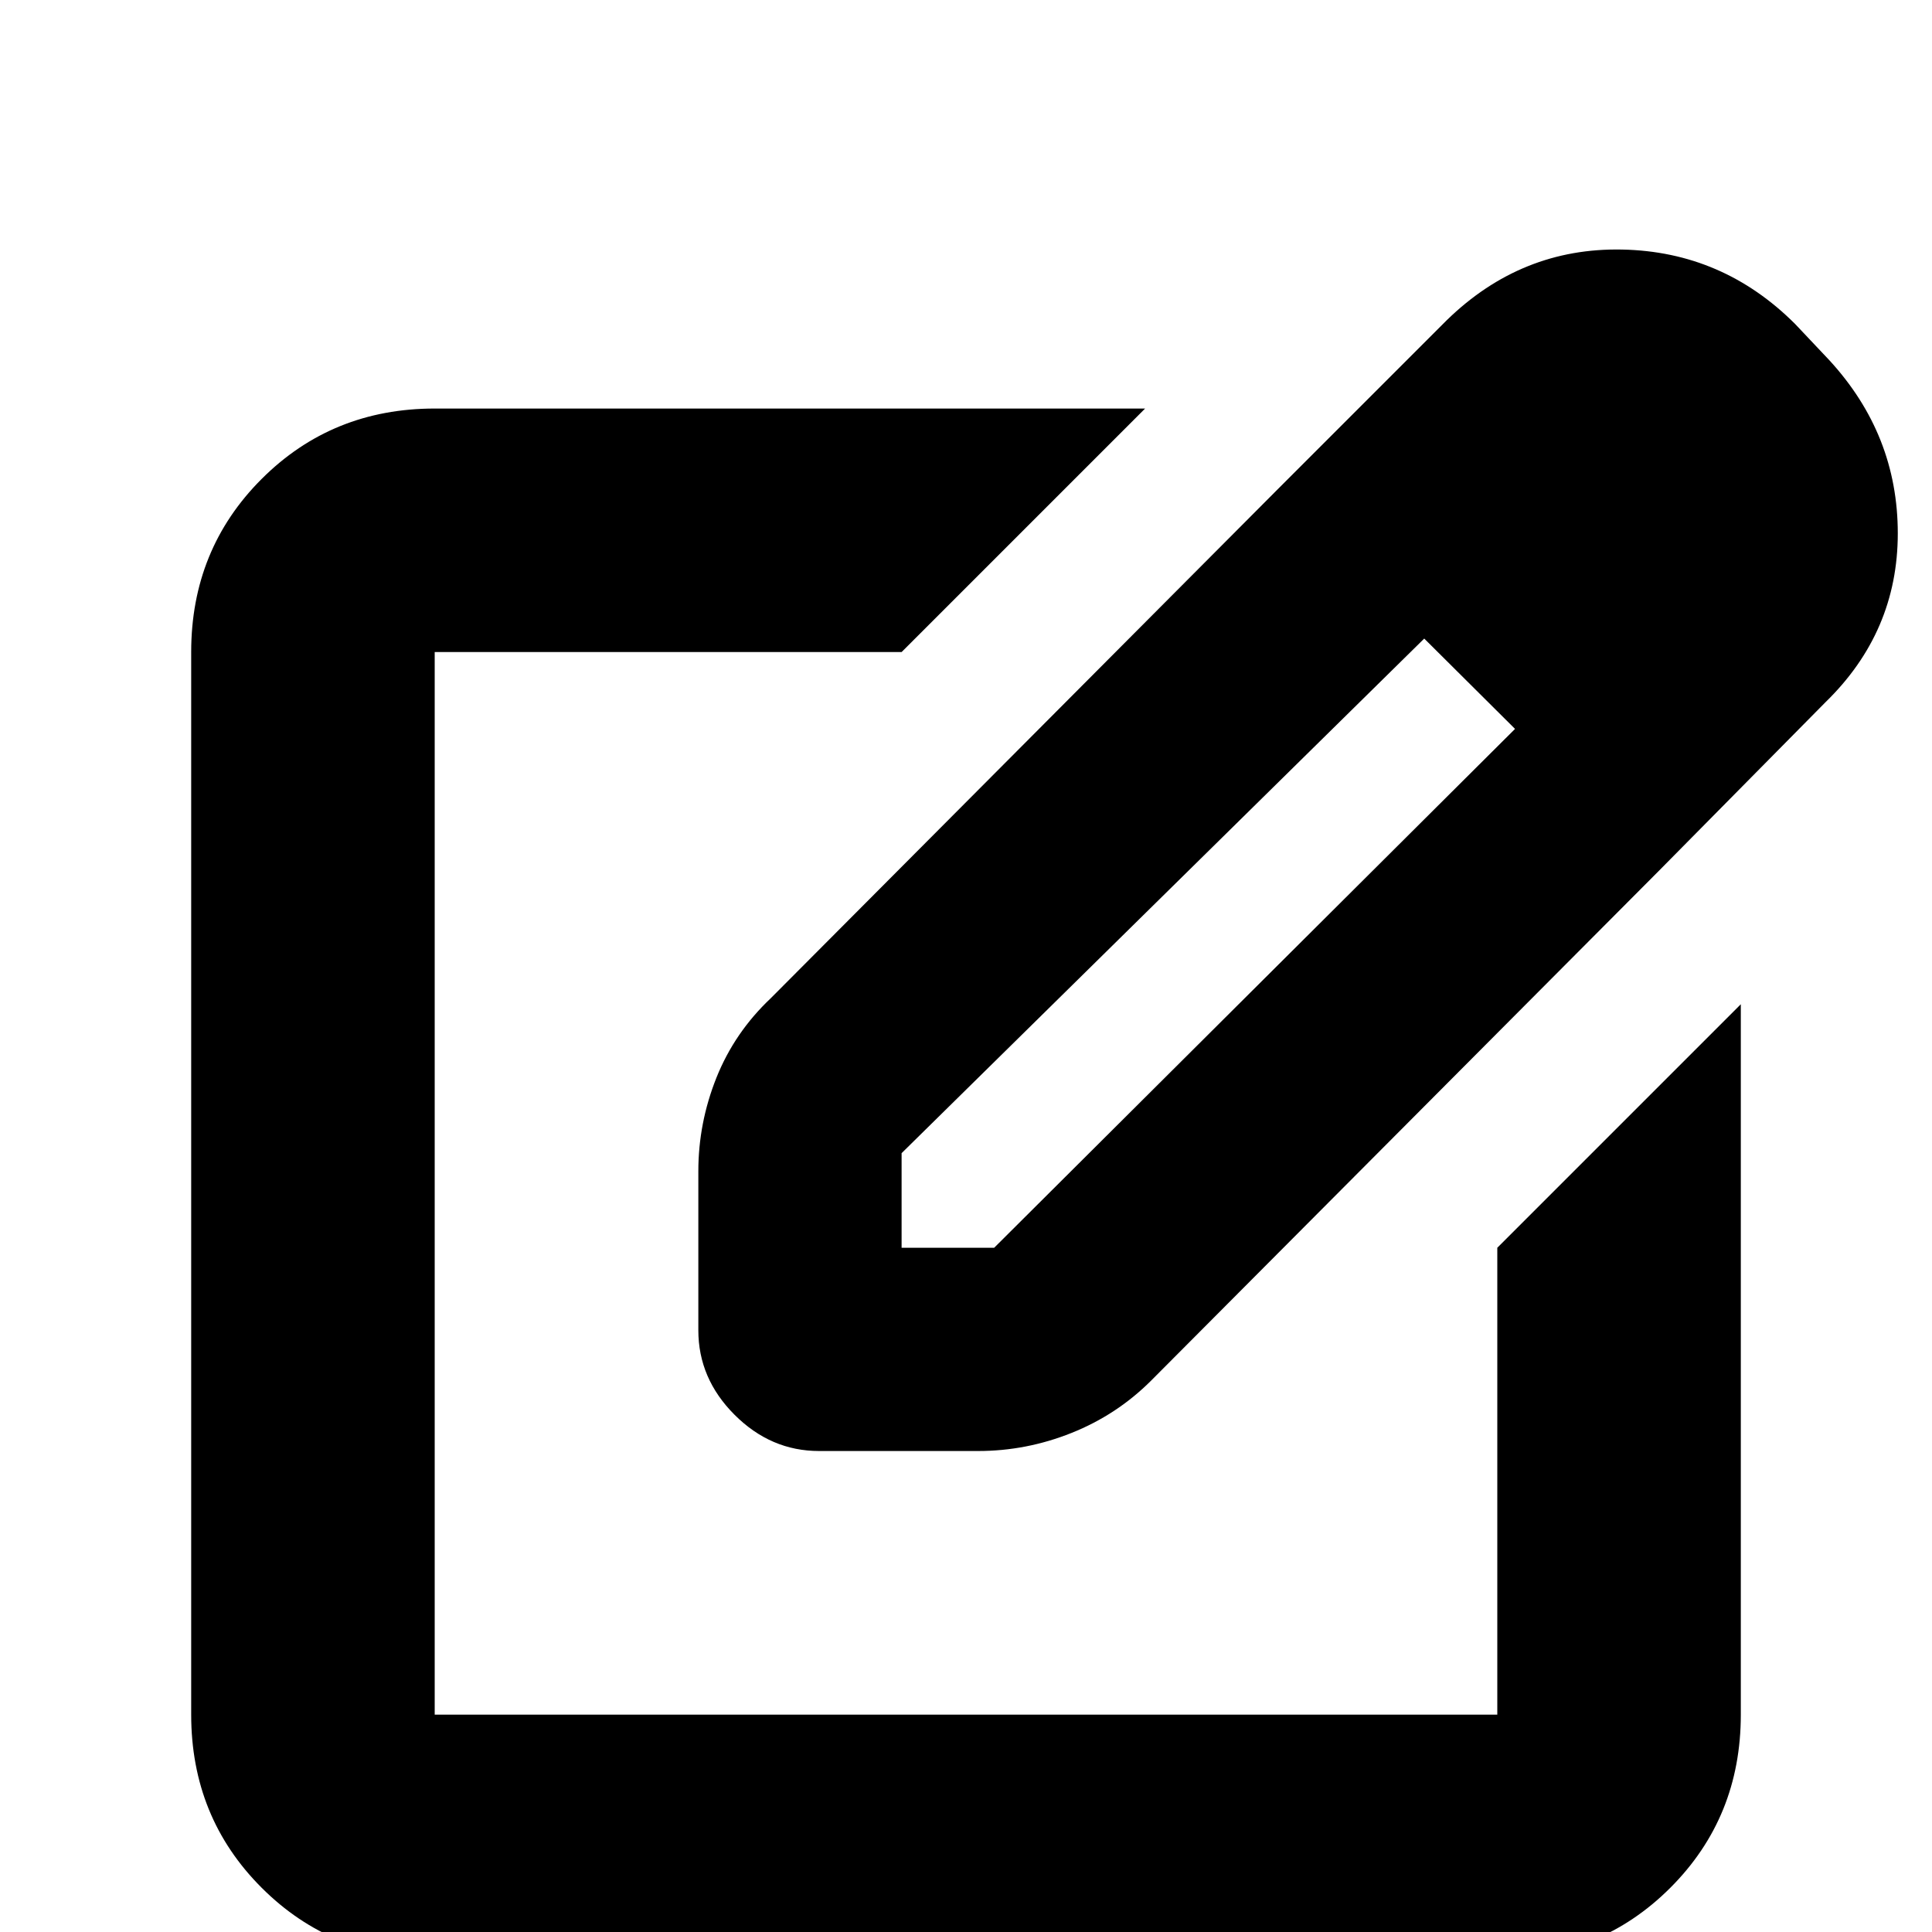 <svg xmlns="http://www.w3.org/2000/svg" height="24" width="24"><path d="M5.4 24.325q-1.275 0-2.15-.875t-.875-2.15V8.1q0-1.275.875-2.15t2.15-.875h8.825L11.2 8.1H5.4v13.2h13.2v-5.8l3.025-3.025V21.3q0 1.275-.875 2.15t-2.15.875ZM12 14.7Zm3.85-8.6 1.85 1.825-6.5 6.4V15.5h1.15l6.475-6.45 1.775 1.775-6.3 6.325q-.425.425-.988.65-.562.225-1.162.225h-1.975q-.6 0-1.05-.45-.45-.45-.45-1.05V14.55q0-.6.225-1.163.225-.562.675-.987Zm4.75 4.725L15.85 6.1l2.125-2.125q.925-.9 2.175-.875 1.25.025 2.15.925l.425.45q.85.925.85 2.15 0 1.225-.9 2.1Z"/></svg>